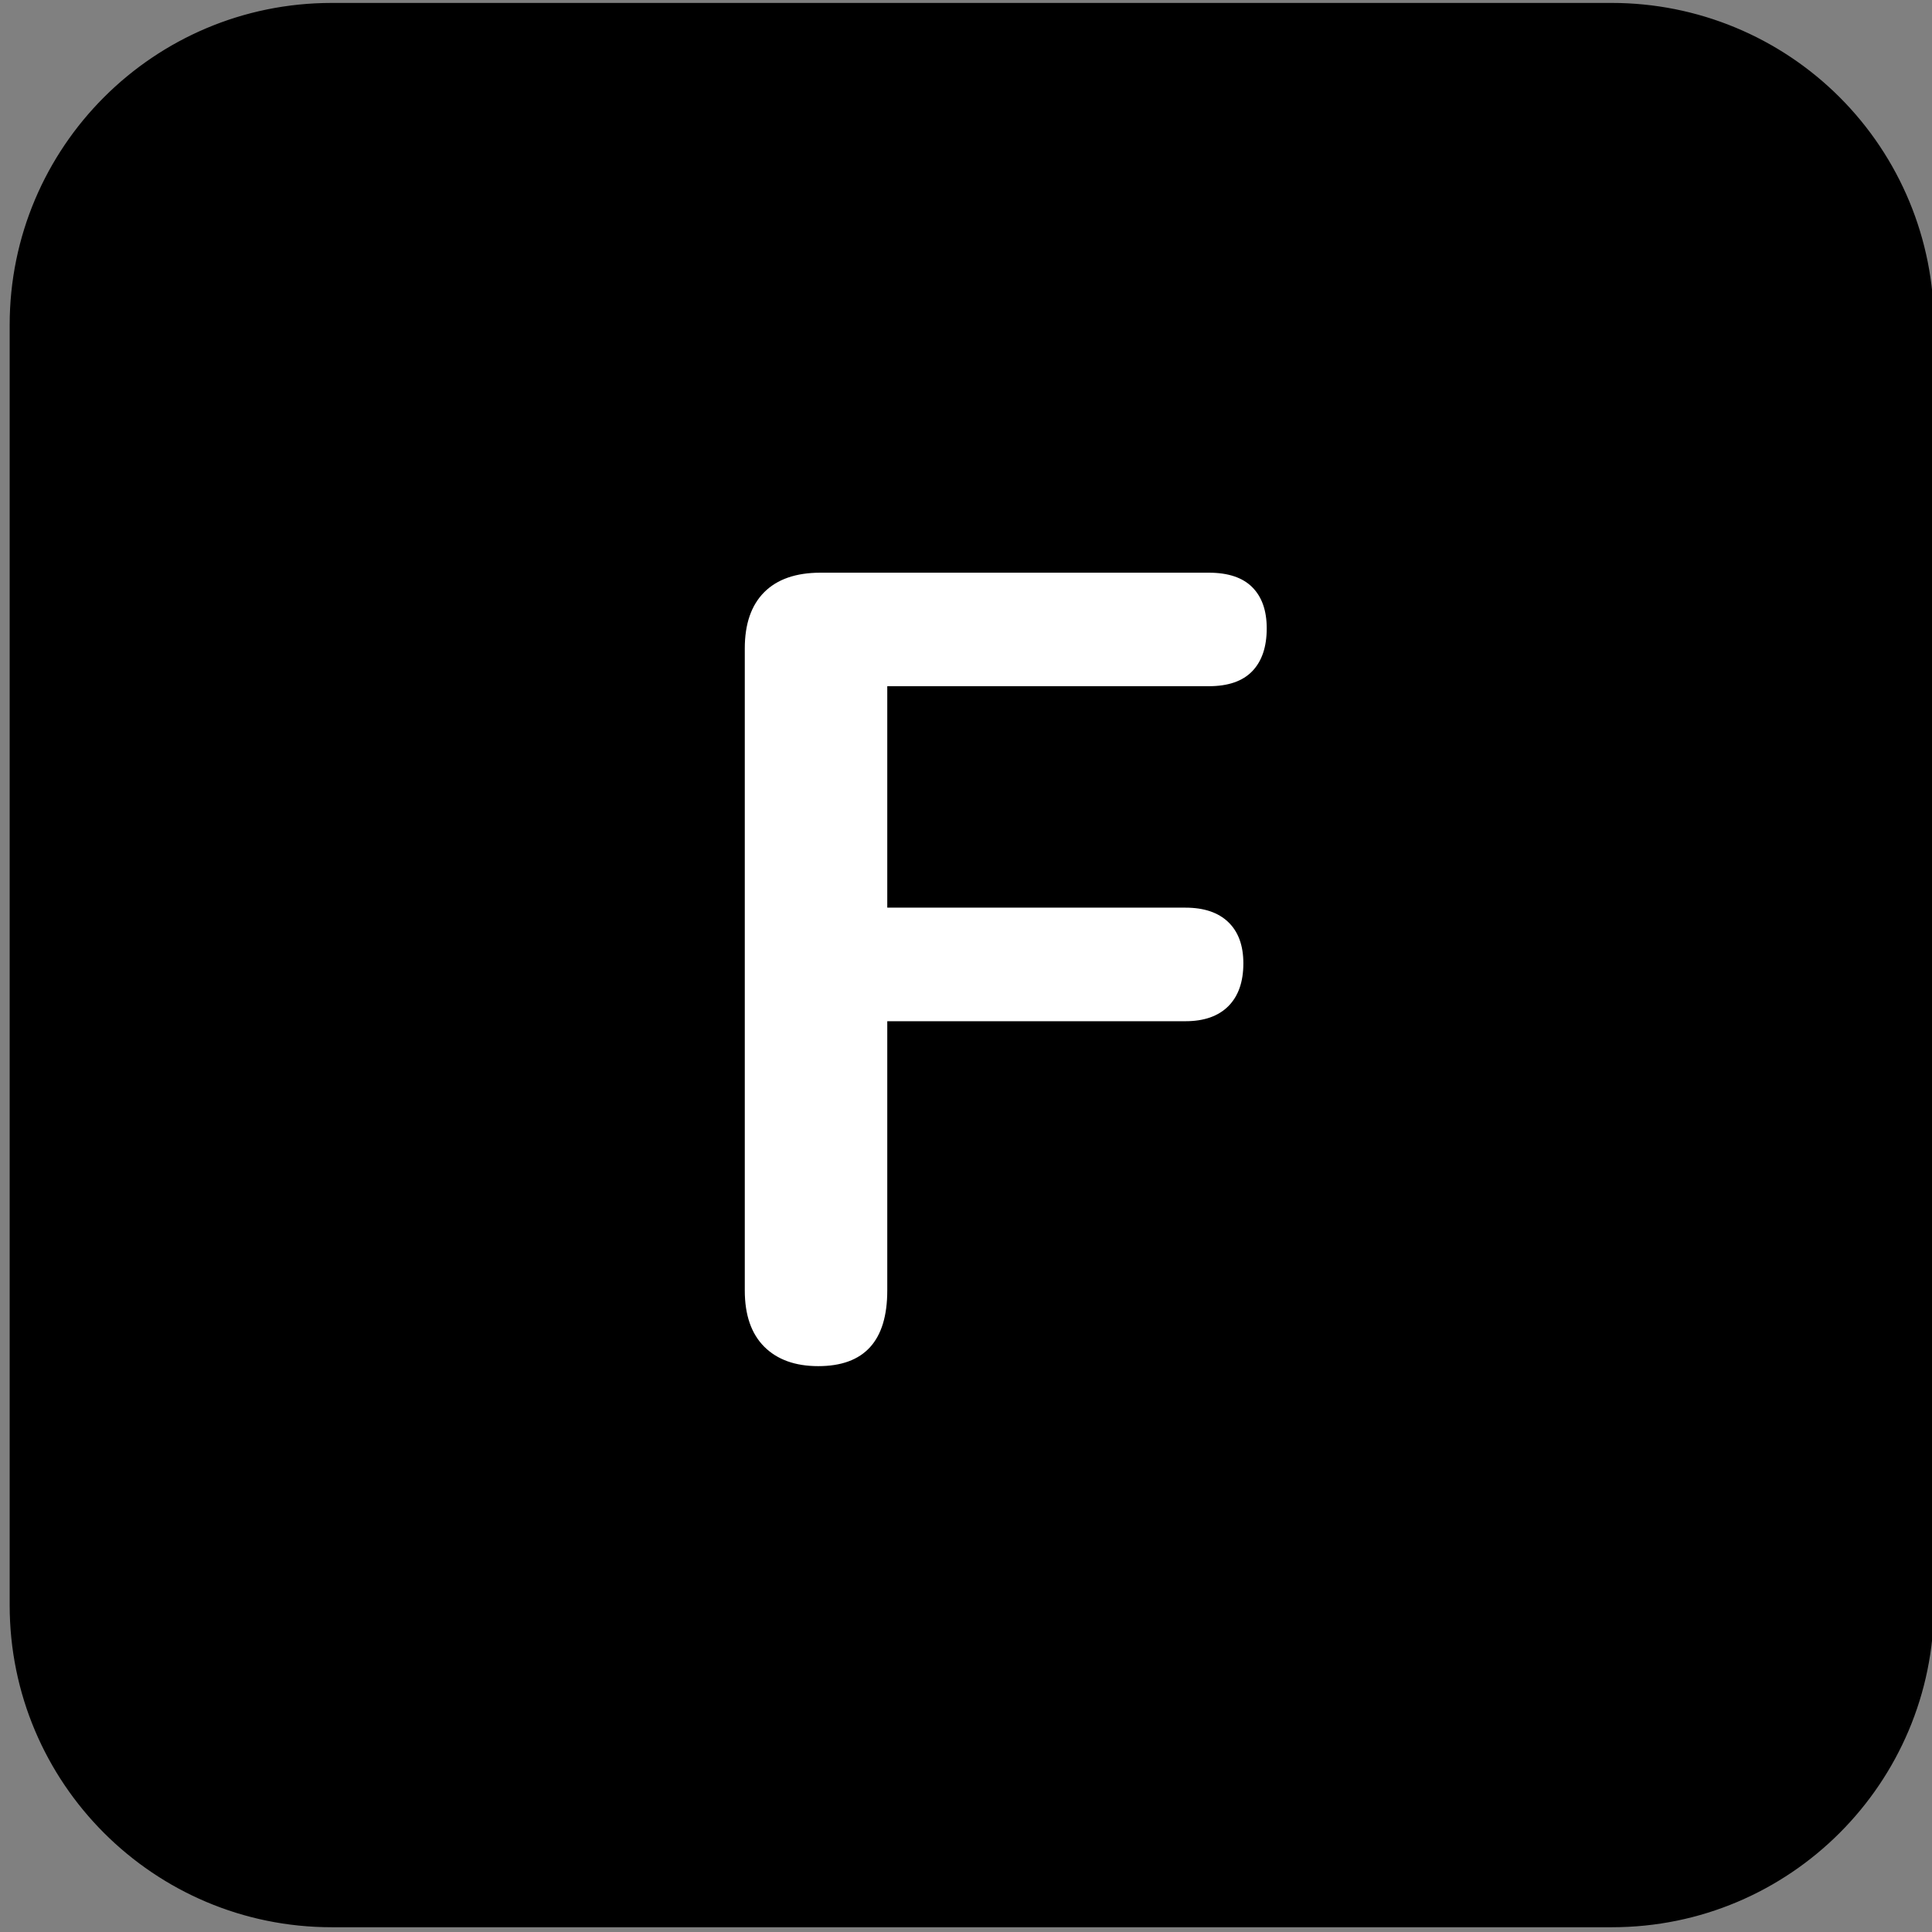 <svg version="1.1" viewBox="0.0 0.0 500.0 500.0" fill="none" stroke="none" stroke-linecap="square" stroke-miterlimit="10" xmlns:xlink="http://www.w3.org/1999/xlink" xmlns="http://www.w3.org/2000/svg"><rect x="0.0" y="0.0" width="500.0" height="500.0" fill="#808080" stroke="none"/><clipPath id="p.0"><path d="m0 0l500.0 0l0 500.0l-500.0 0l0 -500.0z" clip-rule="nonzero"/></clipPath><g clip-path="url(#p.0)"><path fill="#000000" fill-opacity="0.0" d="m0 0l500.0 0l0 500.0l-500.0 0z" fill-rule="evenodd"/><path fill="#000000" d="m3.003 84.096l0 0c0 -45.749 37.087 -82.836 82.836 -82.836l331.335 0l0 0c21.97 0 43.039 8.727 58.574 24.262c15.535 15.535 24.262 36.605 24.262 58.574l0 331.335c0 45.749 -37.087 82.836 -82.836 82.836l-331.335 0c-45.749 0 -82.836 -37.087 -82.836 -82.836z" fill-rule="evenodd"/><path stroke="#000000" stroke-width="1.0" stroke-linejoin="round" stroke-linecap="butt" d="m3.003 84.096l0 0c0 -45.749 37.087 -82.836 82.836 -82.836l331.335 0l0 0c21.97 0 43.039 8.727 58.574 24.262c15.535 15.535 24.262 36.605 24.262 58.574l0 331.335c0 45.749 -37.087 82.836 -82.836 82.836l-331.335 0c-45.749 0 -82.836 -37.087 -82.836 -82.836z" fill-rule="evenodd"/><path fill="#000000" fill-opacity="0.0" d="m37.837 65.78l427.339 0l0 368.441l-427.339 0z" fill-rule="evenodd"/><path fill="#ffffff" d="m211.766 353.556q-8.938 0 -13.984 -5.031q-5.031 -5.047 -5.031 -14.547l0 -166.172q0 -9.5 5.031 -14.547q5.047 -5.047 14.562 -5.047l100.5 0q7.5 0 11.234 3.75q3.75 3.75 3.75 10.656q0 7.203 -3.75 11.094q-3.734 3.875 -11.234 3.875l-83.219 0l0 57.312l77.172 0q7.203 0 11.094 3.75q3.891 3.75 3.891 10.656q0 7.203 -3.891 11.094q-3.891 3.891 -11.094 3.891l-77.172 0l0 69.688q0 19.578 -17.859 19.578z" fill-rule="nonzero"/></g></svg>